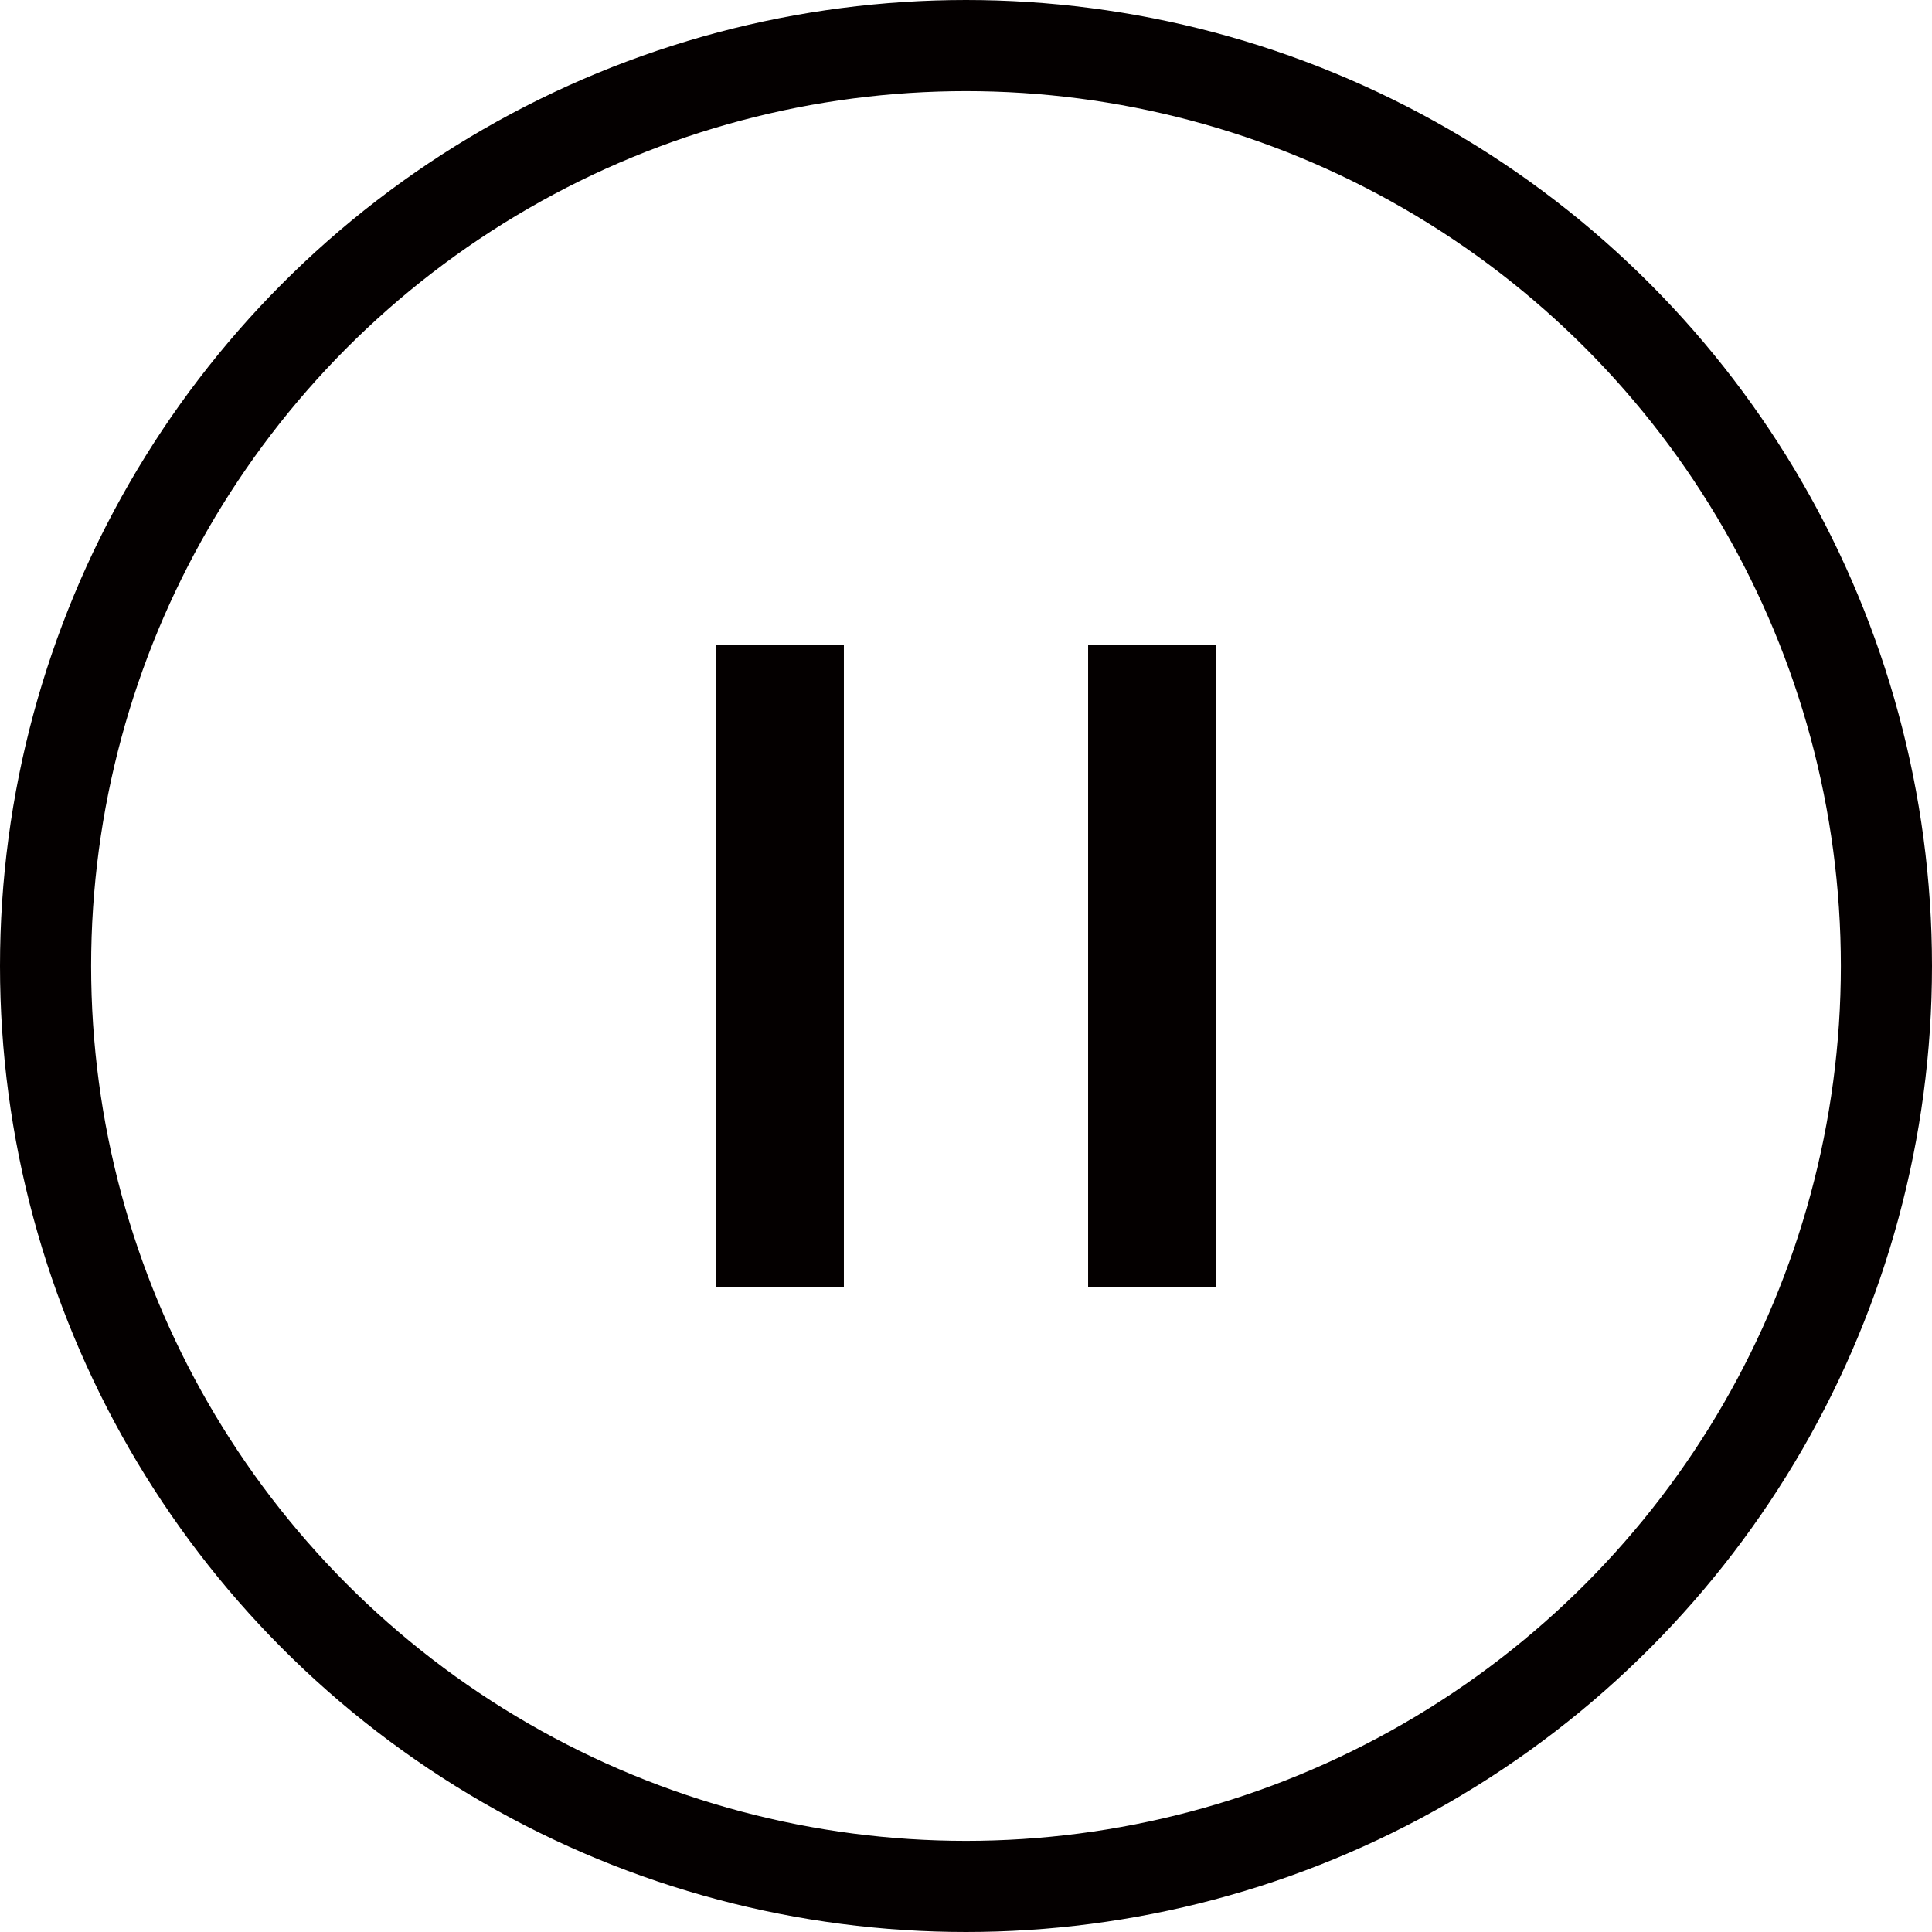 <?xml version="1.0" encoding="utf-8"?>
<!-- Generator: Adobe Illustrator 22.1.0, SVG Export Plug-In . SVG Version: 6.00 Build 0)  -->
<svg version="1.1" id="圖層_1" xmlns="http://www.w3.org/2000/svg" xmlns:xlink="http://www.w3.org/1999/xlink" x="0px" y="0px"
	 viewBox="0 0 106 106" style="enable-background:new 0 0 106 106;" xml:space="preserve">
<style type="text/css">
	.st0{clip-path:url(#SVGID_2_);fill:none;stroke:#040000;stroke-width:5;stroke-miterlimit:10;}
	.st1{clip-path:url(#SVGID_4_);fill:none;stroke:#040000;stroke-width:7;stroke-miterlimit:10;}
	.st2{clip-path:url(#SVGID_6_);fill:none;stroke:#040000;stroke-width:7;stroke-miterlimit:10;}
</style>
<g>
	<g>
		<defs>
			<rect id="SVGID_1_" width="106" height="106"/>
		</defs>
		<clipPath id="SVGID_2_">
			<use xlink:href="#SVGID_1_"  style="overflow:visible;"/>
		</clipPath>
		<circle class="st0" cx="53" cy="53" r="50.5"/>
	</g>
	<g>
		<defs>
			<rect id="SVGID_3_" width="106" height="106"/>
		</defs>
		<clipPath id="SVGID_4_">
			<use xlink:href="#SVGID_3_"  style="overflow:visible;"/>
		</clipPath>
		<line class="st1" x1="63.2" y1="35.4" x2="63.2" y2="70.6"/>
	</g>
	<g>
		<defs>
			<rect id="SVGID_5_" width="106" height="106"/>
		</defs>
		<clipPath id="SVGID_6_">
			<use xlink:href="#SVGID_5_"  style="overflow:visible;"/>
		</clipPath>
		<line class="st2" x1="42.8" y1="35.4" x2="42.8" y2="70.6"/>
	</g>
</g>
</svg>
